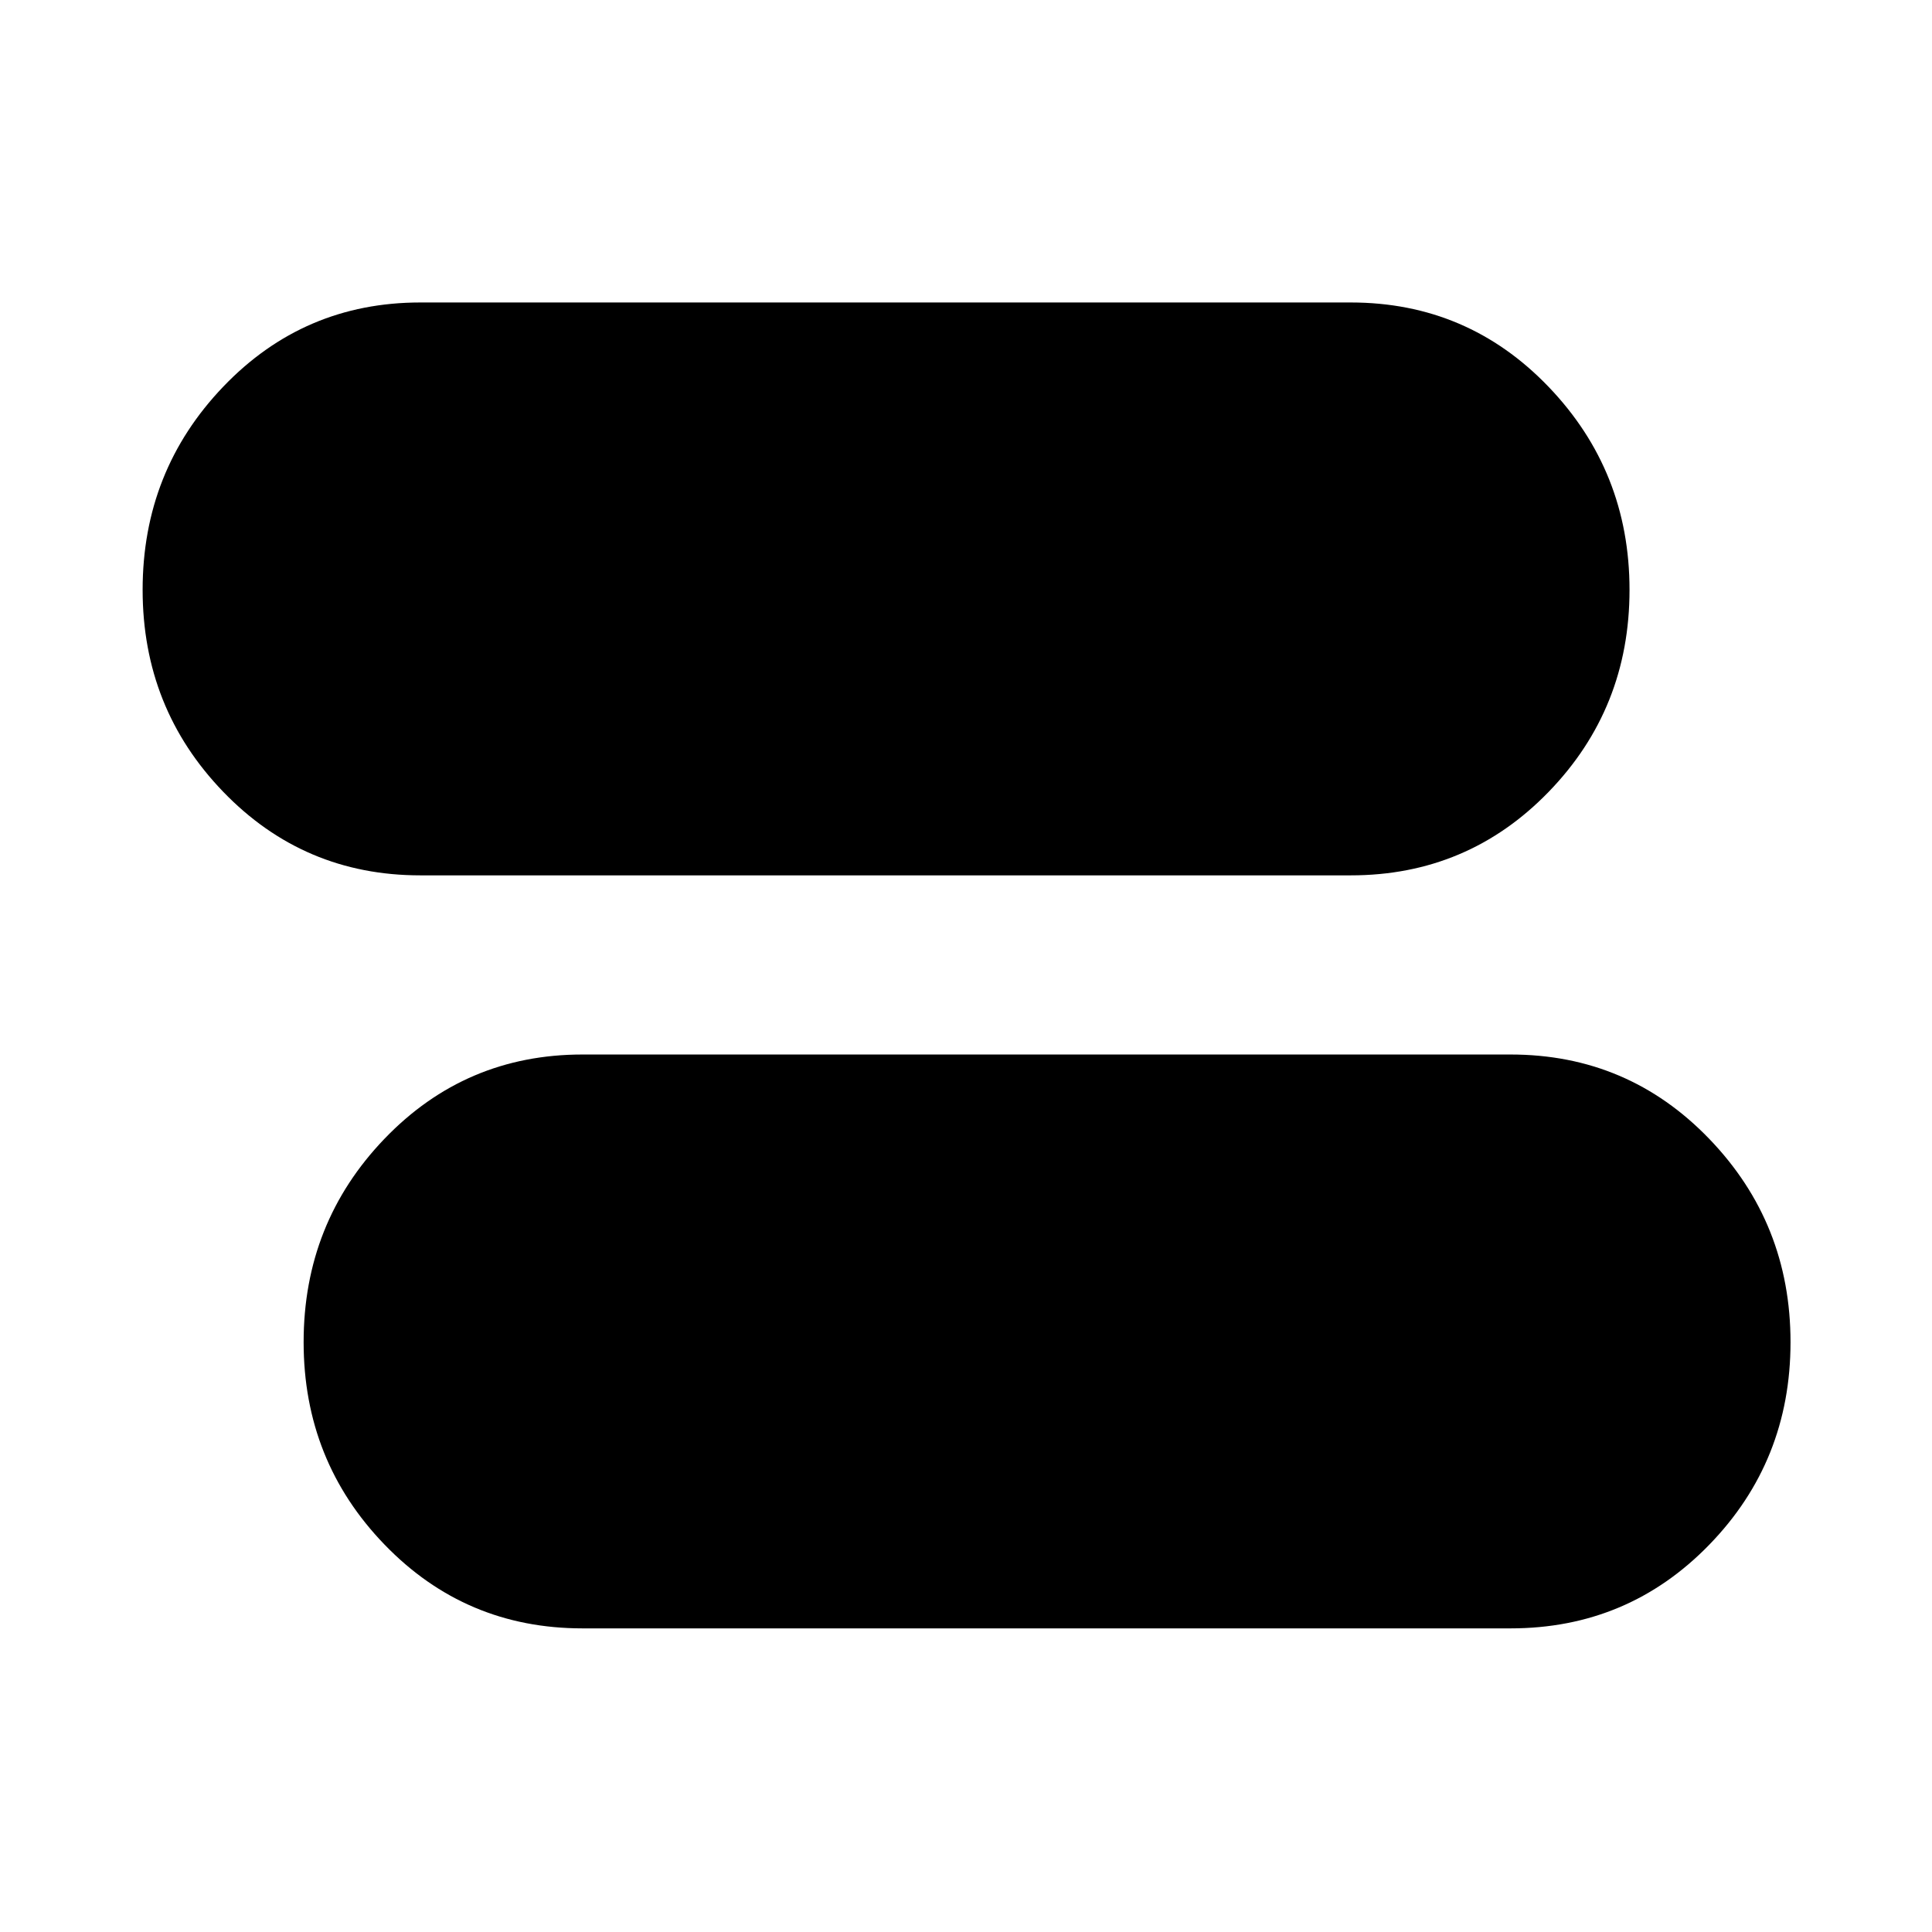 <svg xmlns="http://www.w3.org/2000/svg" height="48" viewBox="0 -960 960 960" width="48"><path d="M289.41-150.87q-58.12 0-98.33-41.62-40.21-41.61-40.21-100.61 0-59.23 40.21-101.08 40.21-41.84 98.33-41.84h461.18q58.36 0 98.73 41.92 40.38 41.92 40.38 101.01 0 59.1-40.38 100.66-40.37 41.56-98.73 41.56H289.41Zm-80.55-374.17q-57.9 0-97.94-41.52-40.05-41.51-40.05-100.36 0-59.08 40.05-100.93 40.04-41.85 97.94-41.85h462.29q58.13 0 98.34 41.92t40.21 100.87q0 58.95-40.21 100.41-40.21 41.46-98.34 41.46H208.86Z"/></svg>